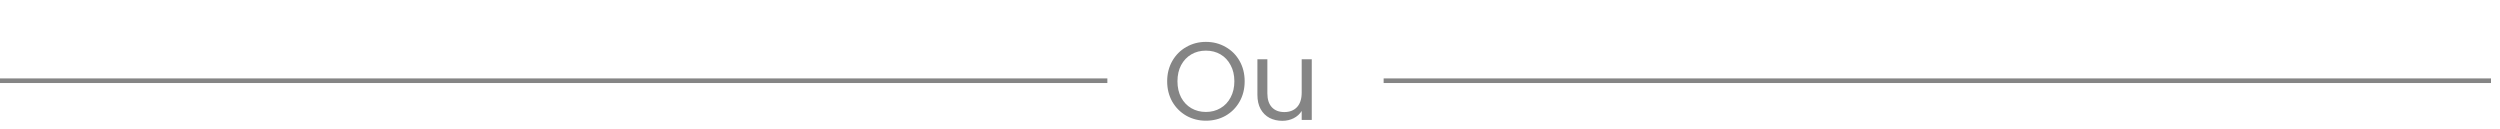 <svg width="271" height="14" viewBox="0 0 271 14" fill="none" xmlns="http://www.w3.org/2000/svg">
<path d="M130.721 13.084C129.945 13.084 129.237 12.904 128.597 12.544C127.957 12.176 127.449 11.668 127.073 11.02C126.705 10.364 126.521 9.628 126.521 8.812C126.521 7.996 126.705 7.264 127.073 6.616C127.449 5.96 127.957 5.452 128.597 5.092C129.237 4.724 129.945 4.54 130.721 4.54C131.505 4.54 132.217 4.724 132.857 5.092C133.497 5.452 134.001 5.956 134.369 6.604C134.737 7.252 134.921 7.988 134.921 8.812C134.921 9.636 134.737 10.372 134.369 11.02C134.001 11.668 133.497 12.176 132.857 12.544C132.217 12.904 131.505 13.084 130.721 13.084ZM130.721 12.136C131.305 12.136 131.829 12 132.293 11.728C132.765 11.456 133.133 11.068 133.397 10.564C133.669 10.06 133.805 9.476 133.805 8.812C133.805 8.14 133.669 7.556 133.397 7.06C133.133 6.556 132.769 6.168 132.305 5.896C131.841 5.624 131.313 5.488 130.721 5.488C130.129 5.488 129.601 5.624 129.137 5.896C128.673 6.168 128.305 6.556 128.033 7.06C127.769 7.556 127.637 8.14 127.637 8.812C127.637 9.476 127.769 10.06 128.033 10.564C128.305 11.068 128.673 11.456 129.137 11.728C129.609 12 130.137 12.136 130.721 12.136ZM142.195 6.424V13H141.103V12.028C140.895 12.364 140.603 12.628 140.227 12.82C139.859 13.004 139.451 13.096 139.003 13.096C138.491 13.096 138.031 12.992 137.623 12.784C137.215 12.568 136.891 12.248 136.651 11.824C136.419 11.4 136.303 10.884 136.303 10.276V6.424H137.383V10.132C137.383 10.78 137.547 11.28 137.875 11.632C138.203 11.976 138.651 12.148 139.219 12.148C139.803 12.148 140.263 11.968 140.599 11.608C140.935 11.248 141.103 10.724 141.103 10.036V6.424H142.195Z" fill="#858585"/>
<line x1="270.024" y1="8.75" x2="149.986" y2="8.75" stroke="#858585" stroke-width="0.5"/>
<line x1="120.038" y1="8.75" x2="0" y2="8.75" stroke="#858585" stroke-width="0.5"/>
</svg>
